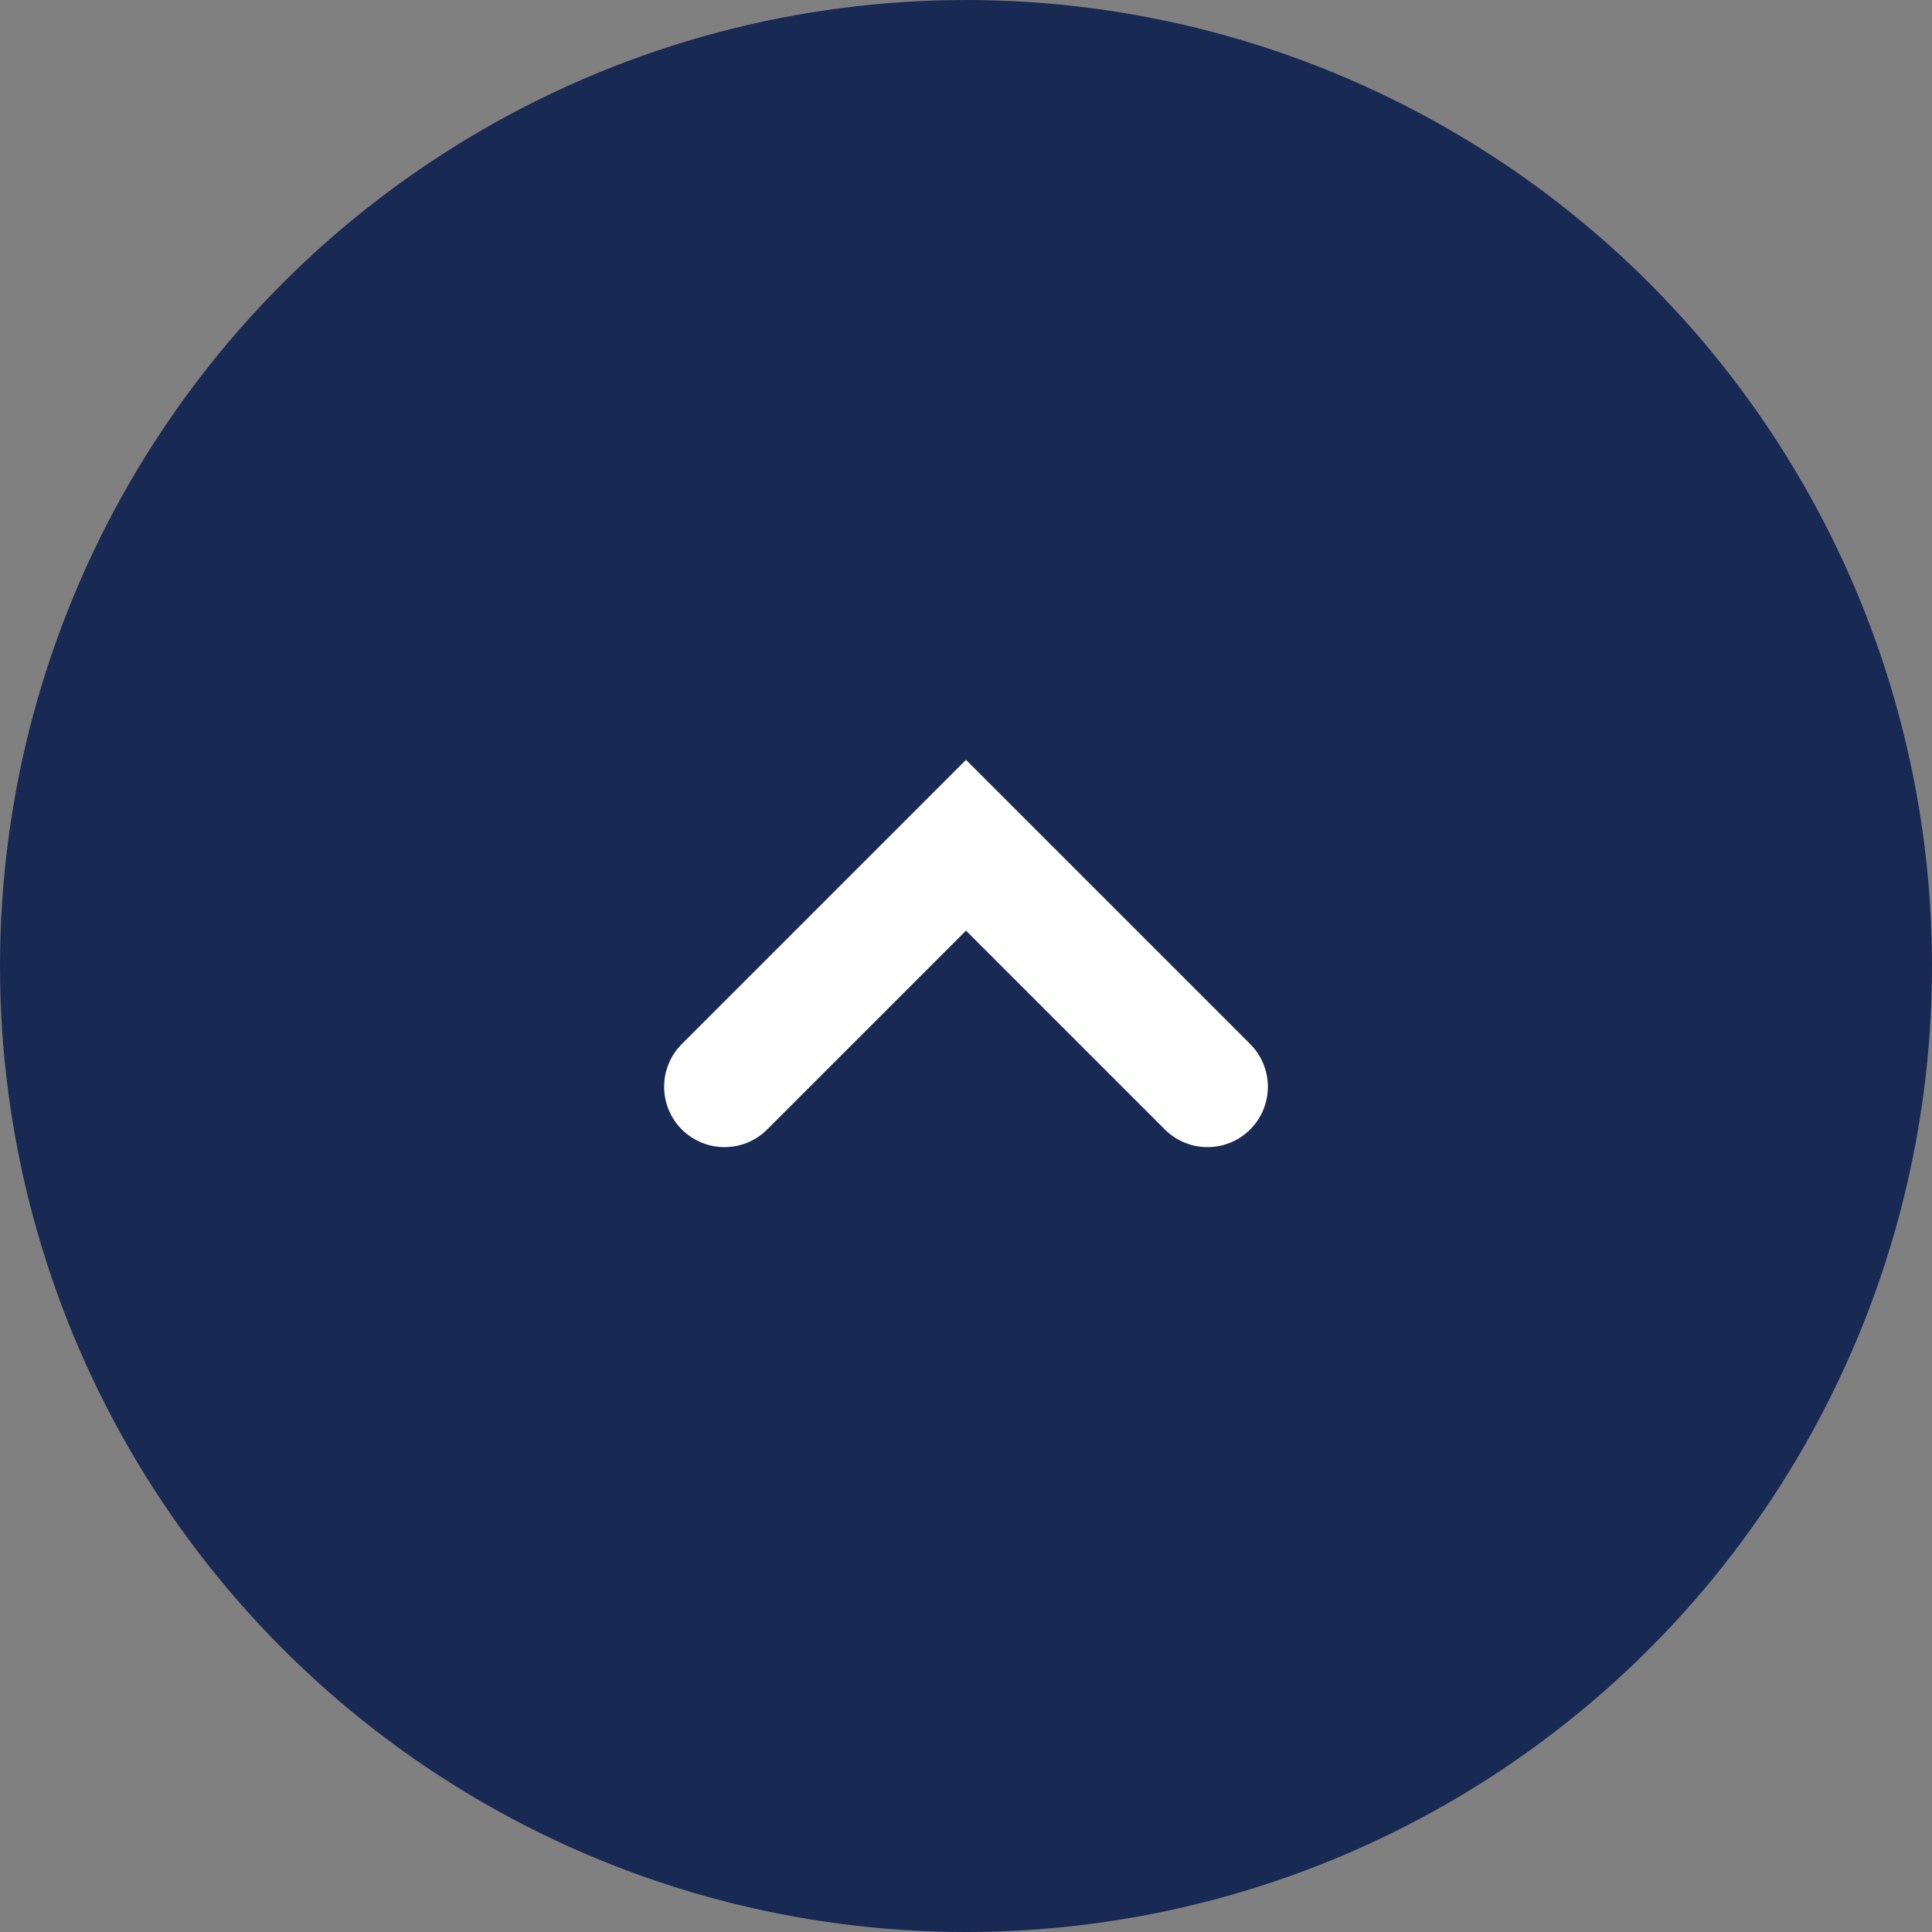 <svg width="16" height="16" viewBox="0 0 16 16" fill="none" xmlns="http://www.w3.org/2000/svg">
	<rect x="0" y="0" width="16" height="16" fill="#808080" stroke="none"/>
	<circle cx="8" cy="8" r="8" fill="#182A54" />
	<path d="M6 9L8 7L10 9" stroke="white" stroke-linecap="round" />
</svg>
